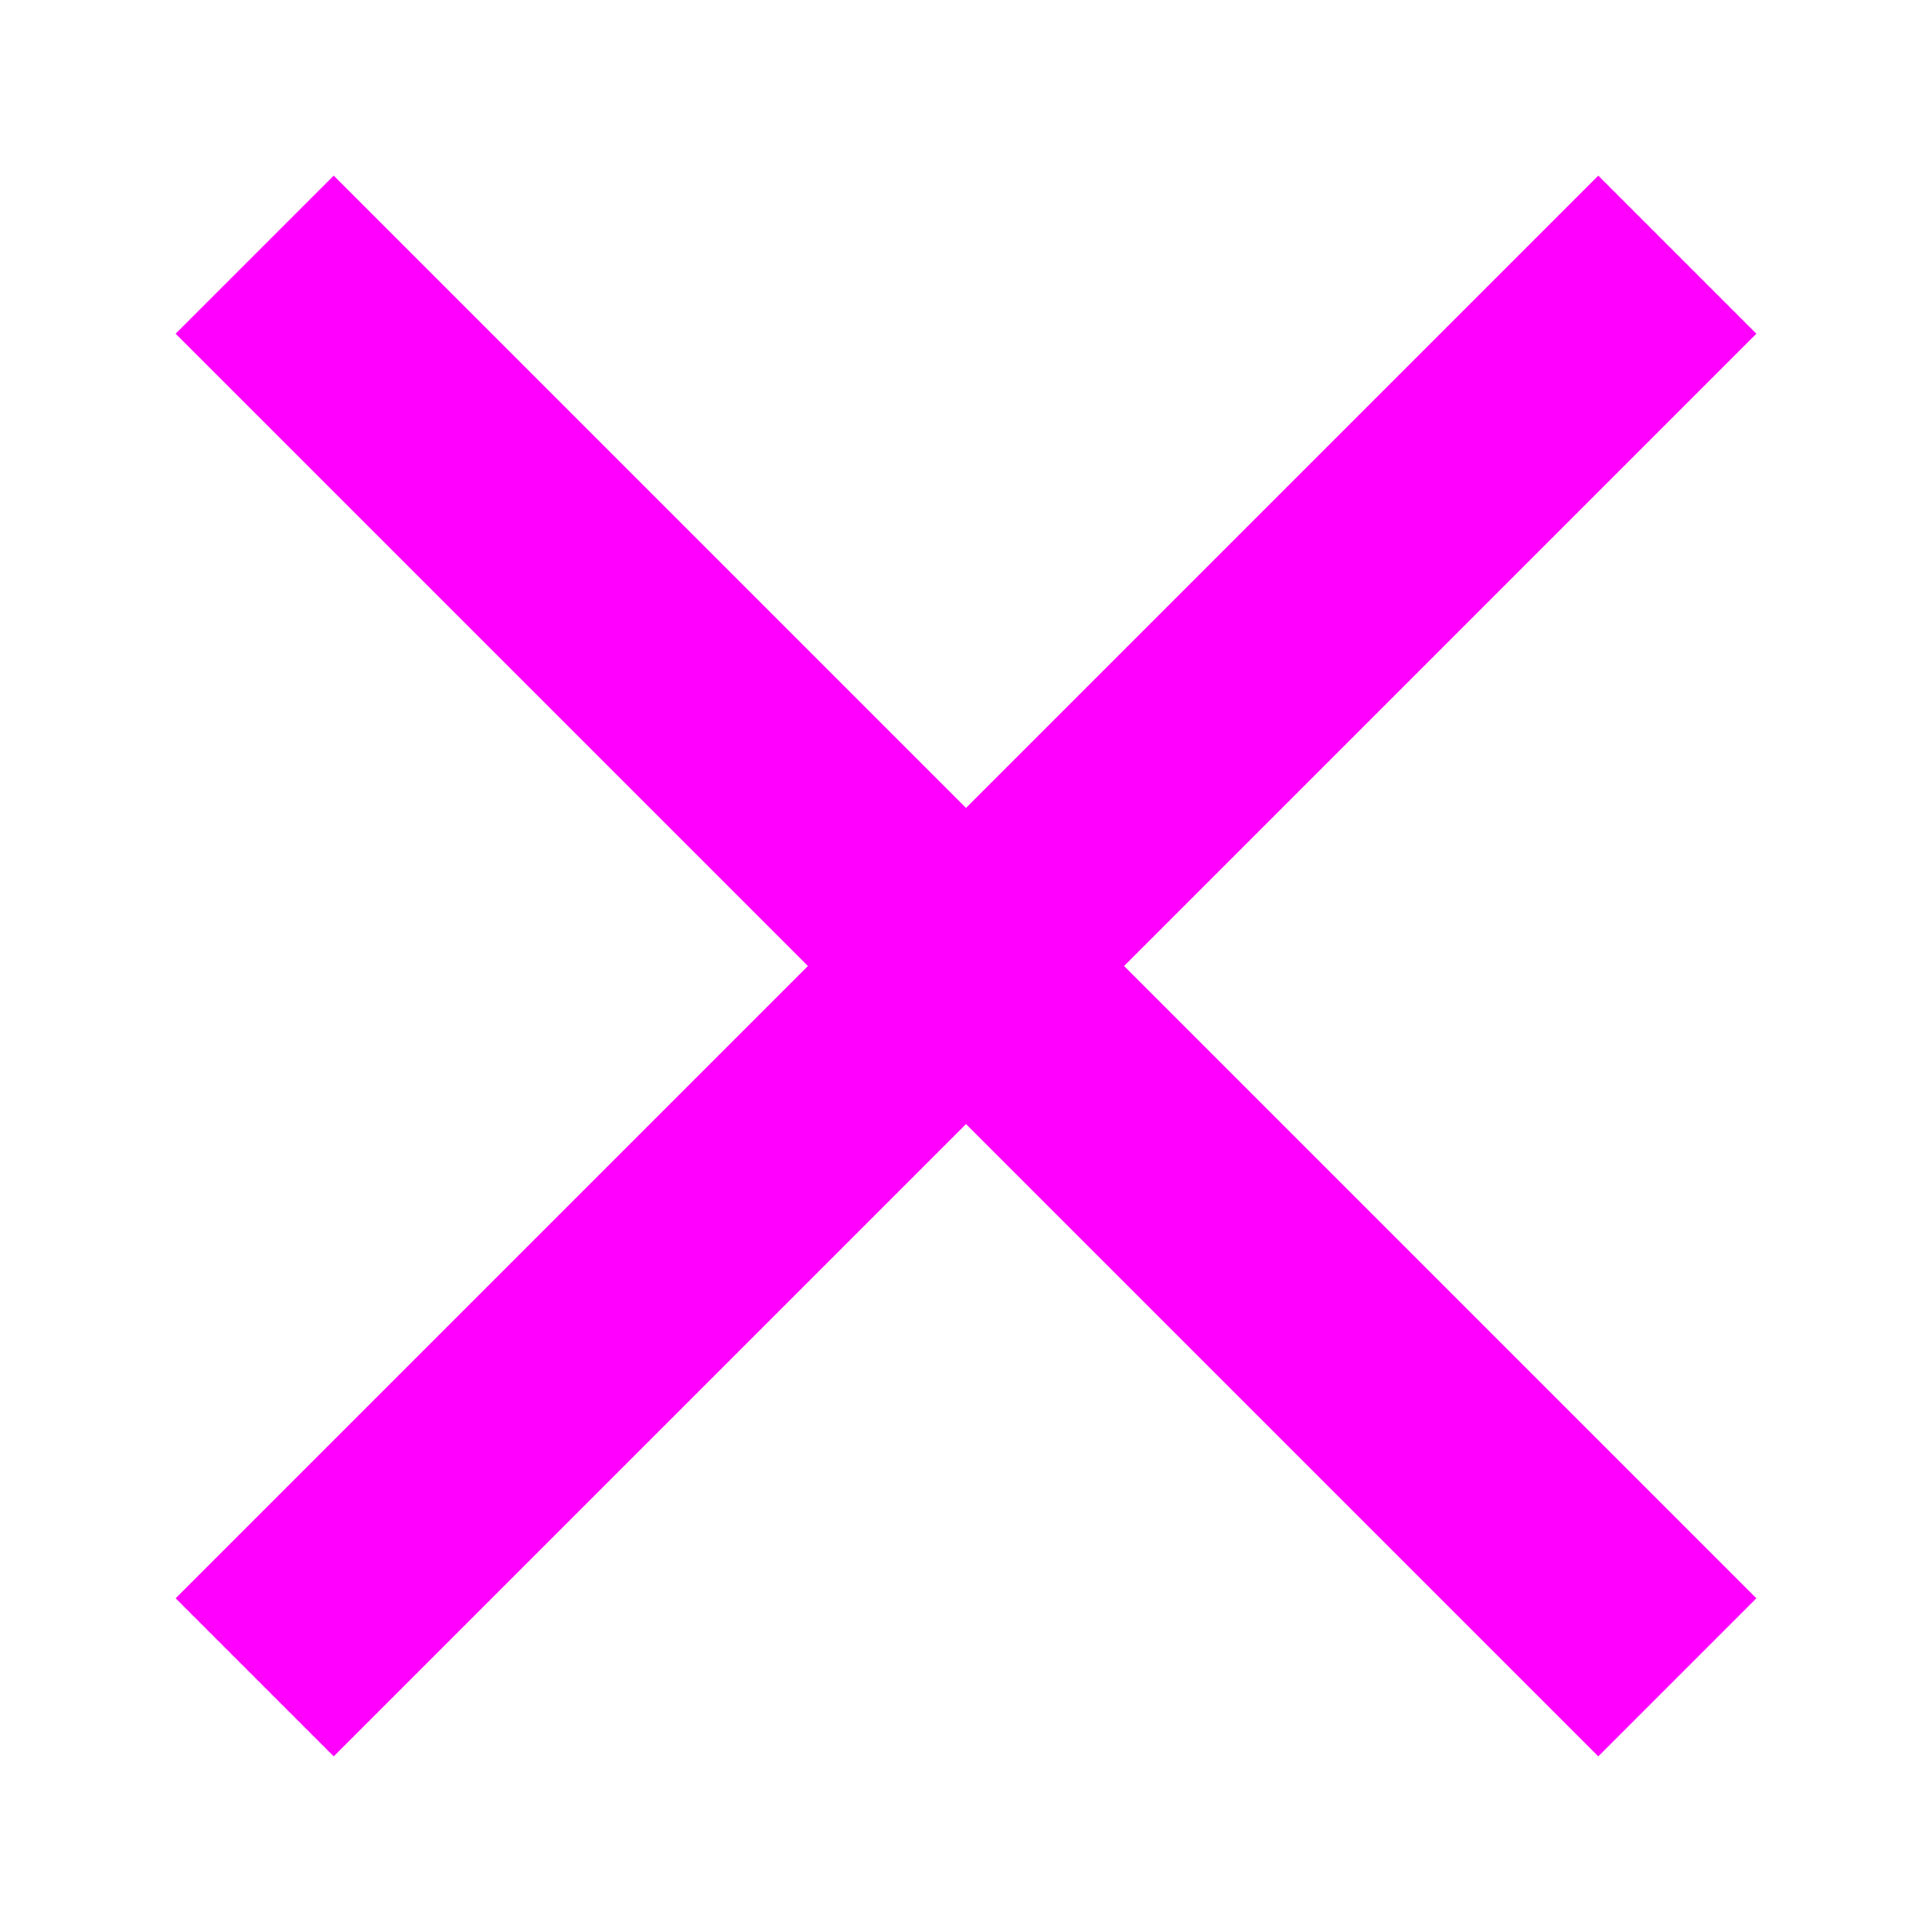 <svg xmlns="http://www.w3.org/2000/svg" width="11" height="11" viewBox="0 0 11 11">
  <g fill="none" fill-rule="evenodd">
    <rect width="11" height="11"/>
    <polygon fill="#FF00FF" points="1.9 1 1 1.9 4.6 5.5 1 9.1 1.9 10 5.5 6.4 9.1 10 10 9.1 6.4 5.5 10 1.9 9.1 1 5.5 4.6"/>
  </g>
</svg>
